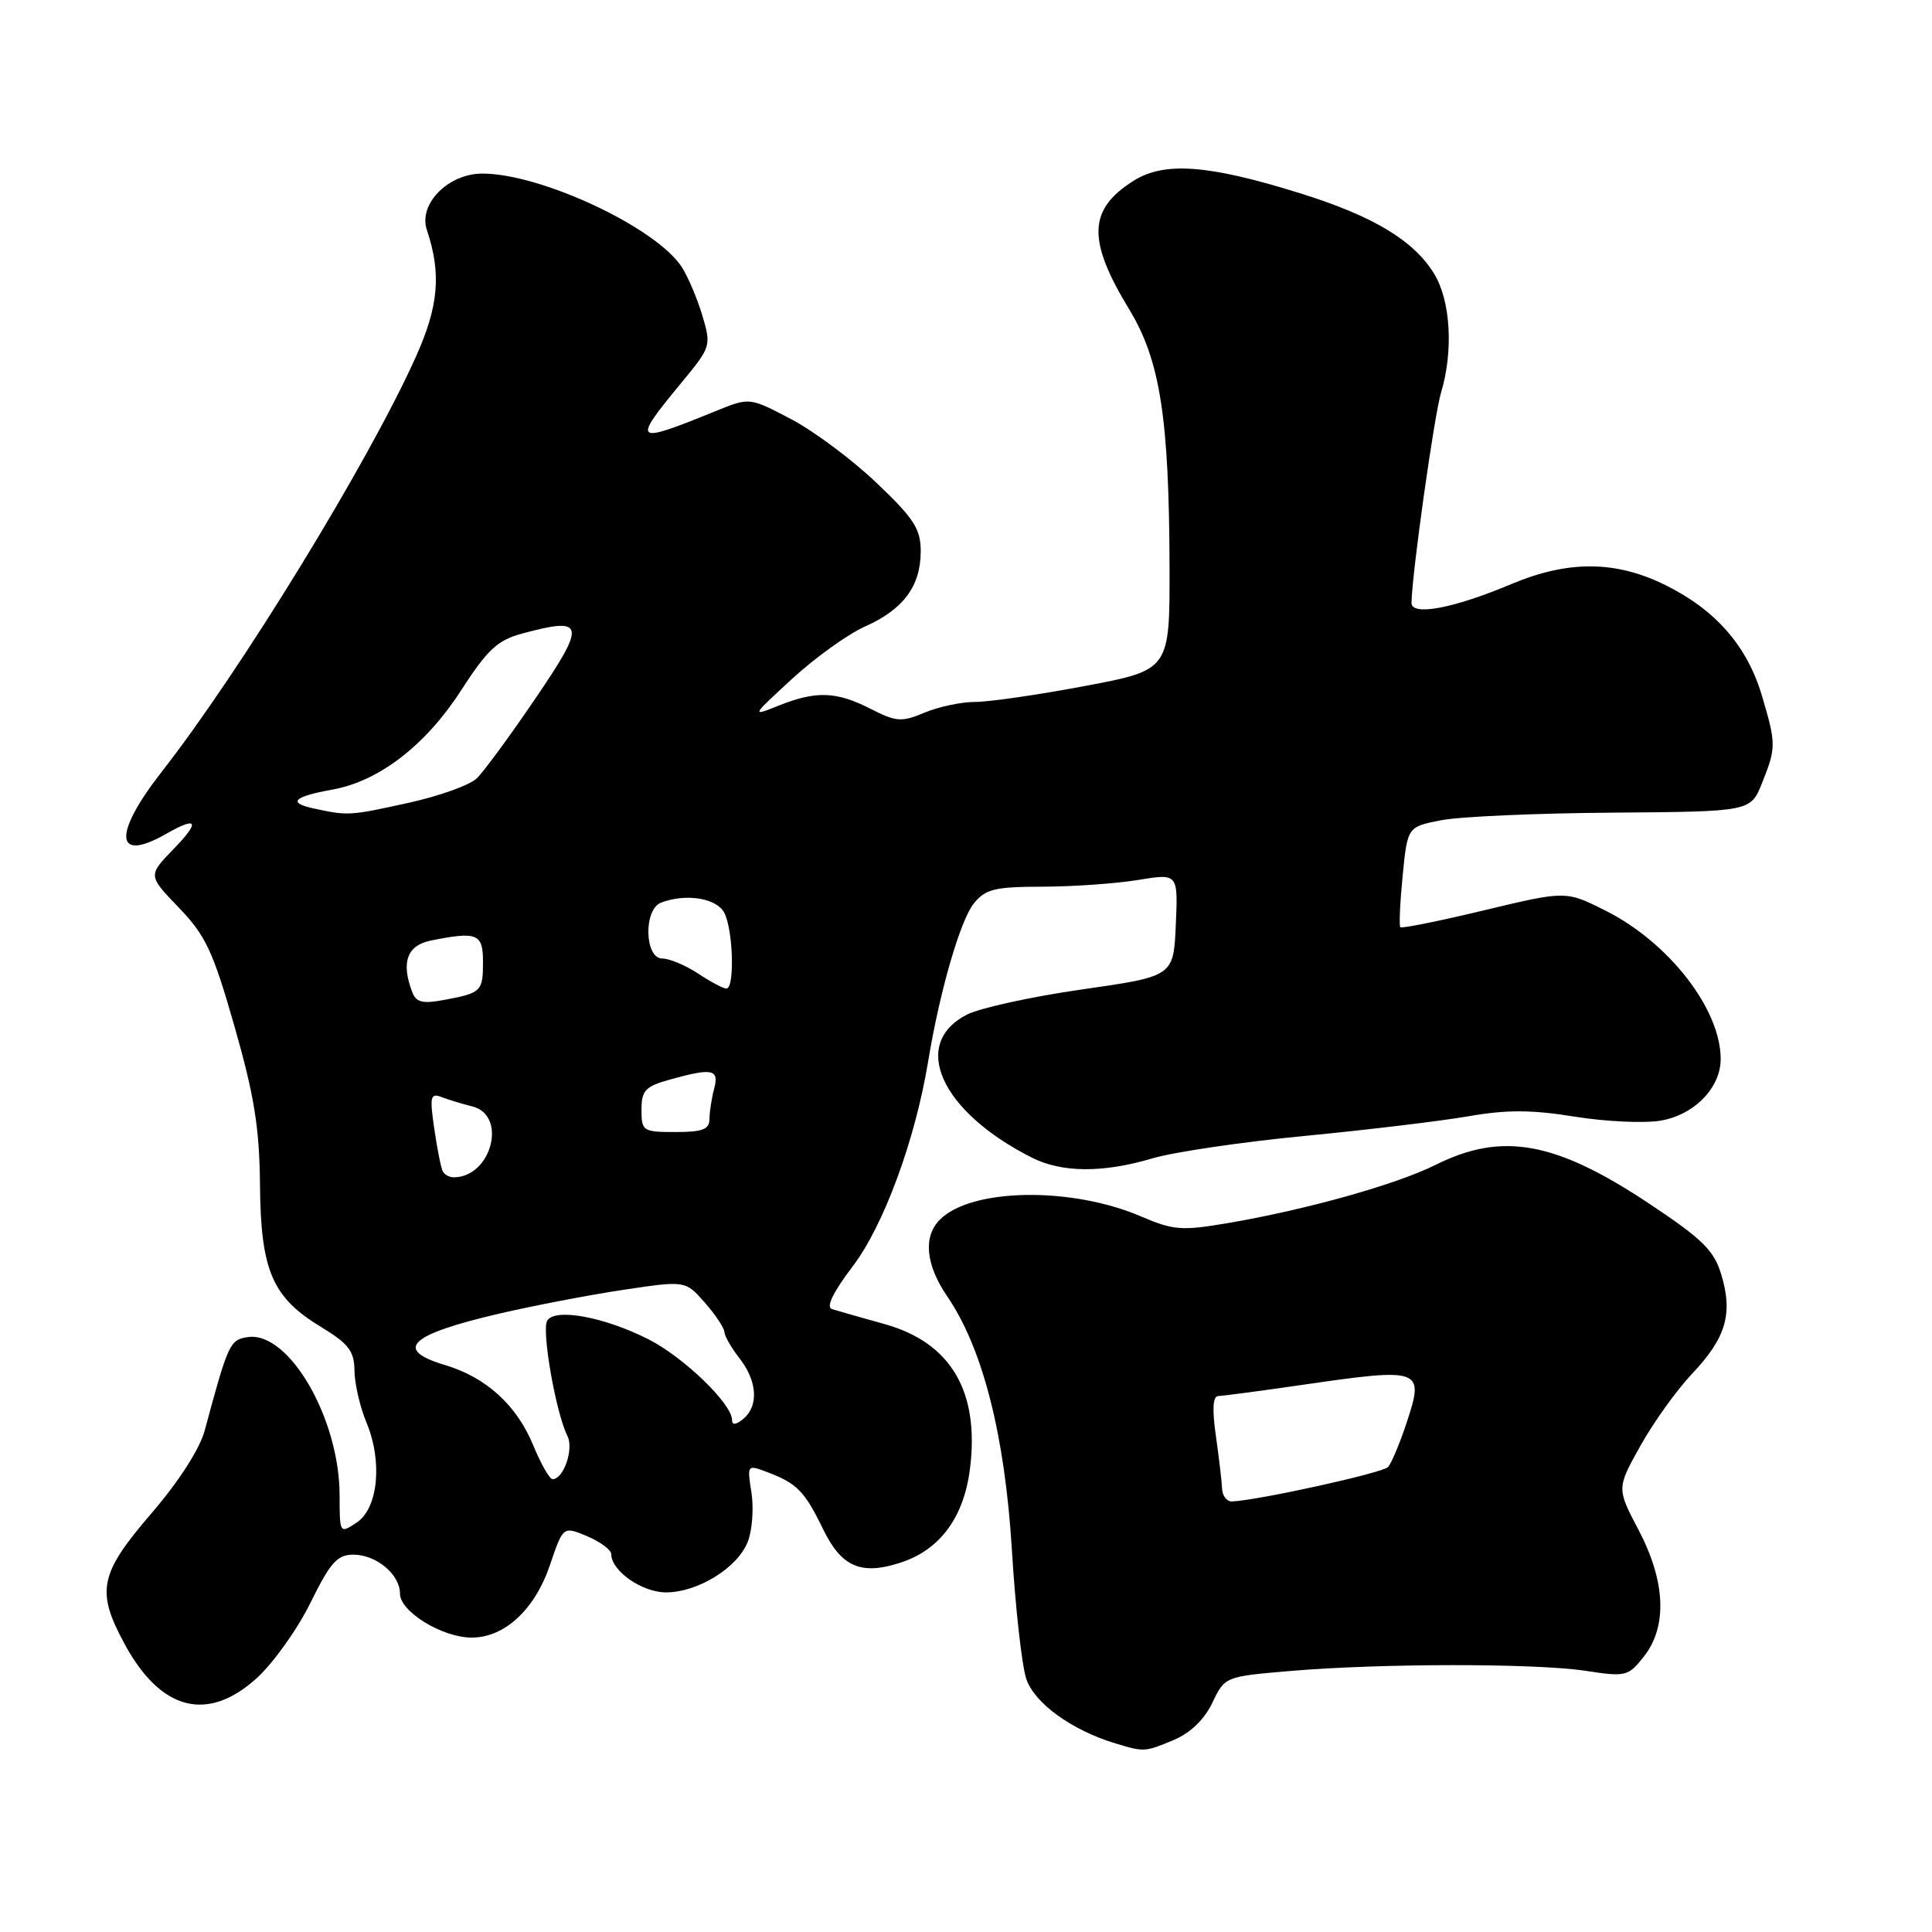<?xml version="1.0" encoding="UTF-8" standalone="no"?>
<!DOCTYPE svg PUBLIC "-//W3C//DTD SVG 1.1//EN" "http://www.w3.org/Graphics/SVG/1.1/DTD/svg11.dtd" >
<svg xmlns="http://www.w3.org/2000/svg" xmlns:xlink="http://www.w3.org/1999/xlink" version="1.1" viewBox="0 0 256 256">
 <g >
 <path fill="currentColor"
d=" M 155.52 230.56 C 157.73 229.63 159.58 227.85 160.64 225.63 C 162.29 222.17 162.32 222.15 170.90 221.42 C 182.88 220.39 203.41 220.38 210.08 221.39 C 215.44 222.21 215.75 222.13 217.83 219.49 C 220.96 215.51 220.70 209.53 217.11 202.71 C 214.22 197.21 214.22 197.21 217.36 191.58 C 219.09 188.48 222.17 184.18 224.22 182.02 C 228.69 177.29 229.64 174.10 228.10 168.96 C 227.13 165.69 225.65 164.23 218.53 159.49 C 206.11 151.23 199.05 149.95 190.22 154.35 C 184.99 156.96 173.11 160.29 162.72 162.06 C 156.58 163.11 155.48 163.02 151.21 161.19 C 141.98 157.22 128.72 157.42 124.55 161.60 C 122.29 163.85 122.65 167.59 125.53 171.80 C 130.22 178.68 133.15 190.16 134.08 205.37 C 134.54 212.99 135.40 220.68 135.98 222.44 C 137.05 225.67 142.01 229.27 147.83 231.02 C 151.61 232.16 151.69 232.16 155.52 230.56 Z  M 33.99 222.39 C 36.18 220.41 39.40 215.91 41.13 212.39 C 43.76 207.05 44.69 206.00 46.81 206.00 C 49.87 206.00 53.00 208.62 53.00 211.17 C 53.00 213.55 58.61 216.99 62.50 216.99 C 66.87 216.99 70.88 213.27 72.88 207.35 C 74.62 202.22 74.62 202.22 77.81 203.56 C 79.56 204.30 81.00 205.38 81.00 205.95 C 81.00 208.16 85.08 211.00 88.25 211.00 C 92.50 210.99 97.78 207.71 99.10 204.25 C 99.68 202.74 99.89 199.82 99.57 197.77 C 98.99 194.06 98.99 194.05 101.71 195.08 C 105.61 196.56 106.63 197.61 109.04 202.58 C 111.50 207.66 114.11 208.78 119.41 207.03 C 124.58 205.32 127.73 201.03 128.53 194.59 C 129.81 184.35 125.98 177.88 117.18 175.44 C 114.06 174.57 110.93 173.68 110.24 173.46 C 109.42 173.20 110.39 171.22 113.00 167.78 C 117.10 162.38 121.28 151.03 122.99 140.61 C 124.52 131.32 127.25 121.92 129.05 119.69 C 130.59 117.80 131.83 117.50 138.17 117.49 C 142.20 117.48 147.88 117.08 150.80 116.60 C 156.10 115.73 156.10 115.73 155.80 122.55 C 155.50 129.37 155.50 129.37 143.34 131.11 C 136.64 132.07 129.79 133.58 128.10 134.45 C 120.59 138.33 124.66 147.29 136.70 153.38 C 140.71 155.41 146.15 155.44 152.77 153.47 C 155.60 152.64 164.68 151.30 172.95 150.51 C 181.22 149.71 190.96 148.54 194.59 147.91 C 199.64 147.03 202.96 147.04 208.65 147.96 C 212.74 148.62 217.87 148.86 220.04 148.49 C 224.49 147.74 228.00 144.14 228.00 140.33 C 228.00 133.74 221.19 124.94 212.81 120.70 C 207.50 118.02 207.50 118.02 196.69 120.61 C 190.74 122.04 185.73 123.05 185.55 122.86 C 185.37 122.66 185.51 119.59 185.86 116.03 C 186.50 109.55 186.50 109.55 191.00 108.68 C 193.47 108.20 203.70 107.75 213.73 107.68 C 231.97 107.54 231.97 107.54 233.48 103.75 C 235.36 99.06 235.36 98.58 233.46 92.17 C 231.52 85.63 227.37 80.86 220.76 77.57 C 214.12 74.26 207.82 74.21 200.22 77.41 C 192.54 80.64 186.99 81.67 187.03 79.86 C 187.12 75.78 190.05 54.99 190.95 52.01 C 192.60 46.51 192.22 39.87 190.04 36.29 C 187.33 31.85 181.95 28.62 172.21 25.59 C 160.12 21.82 154.29 21.39 150.23 23.94 C 144.17 27.75 144.03 31.79 149.64 41.02 C 153.72 47.73 154.92 55.42 154.97 75.14 C 155.00 88.78 155.00 88.78 143.75 90.90 C 137.56 92.07 131.02 93.01 129.22 93.01 C 127.41 93.00 124.40 93.64 122.53 94.42 C 119.45 95.71 118.76 95.66 115.35 93.92 C 110.82 91.61 108.15 91.52 103.22 93.48 C 99.51 94.97 99.51 94.96 105.00 89.91 C 108.03 87.13 112.36 84.02 114.63 83.01 C 119.71 80.75 122.00 77.65 122.00 73.05 C 122.00 70.08 121.11 68.70 116.13 63.97 C 112.90 60.89 107.80 57.09 104.79 55.52 C 99.32 52.65 99.32 52.65 94.91 54.44 C 83.89 58.92 83.67 58.74 90.31 50.69 C 94.22 45.96 94.26 45.82 93.05 41.76 C 92.37 39.50 91.14 36.62 90.33 35.37 C 86.89 30.12 71.68 23.00 63.92 23.00 C 59.39 23.00 55.41 27.03 56.56 30.46 C 58.50 36.26 58.13 40.55 55.10 47.29 C 48.84 61.23 31.88 88.90 21.41 102.29 C 14.94 110.57 15.21 114.38 22.00 110.50 C 26.20 108.10 26.56 108.83 22.99 112.51 C 19.60 116.01 19.60 116.01 23.69 120.26 C 27.24 123.94 28.22 126.02 31.07 136.00 C 33.69 145.16 34.38 149.44 34.45 157.00 C 34.55 168.38 36.07 171.91 42.54 175.83 C 46.21 178.06 46.94 179.02 46.97 181.63 C 46.99 183.35 47.70 186.43 48.55 188.47 C 50.72 193.66 50.11 199.87 47.25 201.76 C 45.02 203.23 45.00 203.21 45.00 198.16 C 45.00 187.98 38.30 176.40 32.86 177.17 C 30.46 177.51 30.24 177.98 27.13 189.53 C 26.48 191.98 23.70 196.30 20.06 200.53 C 13.15 208.57 12.69 210.82 16.55 217.91 C 21.32 226.67 27.49 228.26 33.99 222.39 Z  M 161.93 197.25 C 161.89 196.29 161.52 193.14 161.11 190.25 C 160.60 186.72 160.71 184.99 161.43 184.98 C 162.02 184.97 167.00 184.31 172.50 183.51 C 188.43 181.20 188.77 181.33 186.37 188.56 C 185.47 191.28 184.37 193.90 183.92 194.39 C 183.22 195.17 166.73 198.80 163.25 198.95 C 162.56 198.98 161.97 198.21 161.93 197.25 Z  M 70.65 191.50 C 68.47 186.19 64.41 182.50 58.95 180.87 C 52.14 178.83 54.22 176.85 66.07 174.08 C 70.71 173.00 78.17 171.57 82.66 170.90 C 90.82 169.68 90.82 169.68 93.38 172.59 C 94.79 174.19 95.96 175.95 95.99 176.50 C 96.02 177.05 96.92 178.62 98.00 180.00 C 100.35 183.00 100.55 186.30 98.50 188.00 C 97.52 188.82 97.00 188.87 97.00 188.16 C 97.00 186.01 90.59 179.83 85.92 177.46 C 80.08 174.50 73.55 173.29 72.51 174.99 C 71.73 176.24 73.66 187.24 75.18 190.25 C 76.06 191.99 74.69 196.00 73.21 196.00 C 72.82 195.99 71.67 193.97 70.65 191.50 Z  M 58.69 155.25 C 58.45 154.84 57.94 152.30 57.55 149.61 C 56.92 145.29 57.03 144.80 58.51 145.37 C 59.43 145.72 61.27 146.28 62.59 146.61 C 67.28 147.79 65.12 156.00 60.12 156.00 C 59.57 156.00 58.92 155.66 58.69 155.25 Z  M 85.00 147.05 C 85.00 144.49 85.50 143.96 88.75 143.05 C 94.41 141.48 95.32 141.67 94.63 144.25 C 94.30 145.49 94.02 147.29 94.01 148.25 C 94.00 149.66 93.11 150.00 89.50 150.00 C 85.18 150.00 85.00 149.88 85.00 147.05 Z  M 54.64 131.50 C 53.11 127.51 53.92 125.27 57.12 124.62 C 63.24 123.40 64.00 123.71 64.00 127.44 C 64.00 131.37 63.79 131.57 58.88 132.49 C 56.03 133.03 55.15 132.82 54.64 131.50 Z  M 92.50 129.00 C 90.85 127.91 88.71 127.01 87.75 127.01 C 85.40 127.00 85.26 120.50 87.58 119.61 C 90.86 118.35 94.93 118.99 95.96 120.93 C 97.15 123.15 97.38 131.00 96.25 130.99 C 95.84 130.99 94.15 130.09 92.50 129.00 Z  M 41.50 107.11 C 38.07 106.36 38.92 105.55 44.07 104.62 C 50.20 103.52 56.37 98.77 61.01 91.61 C 64.60 86.05 65.90 84.83 69.22 83.94 C 77.53 81.70 77.72 82.60 70.98 92.50 C 67.62 97.45 64.11 102.23 63.18 103.13 C 62.26 104.03 58.18 105.49 54.13 106.38 C 46.28 108.11 46.11 108.11 41.50 107.11 Z "/>
</g>
</svg>